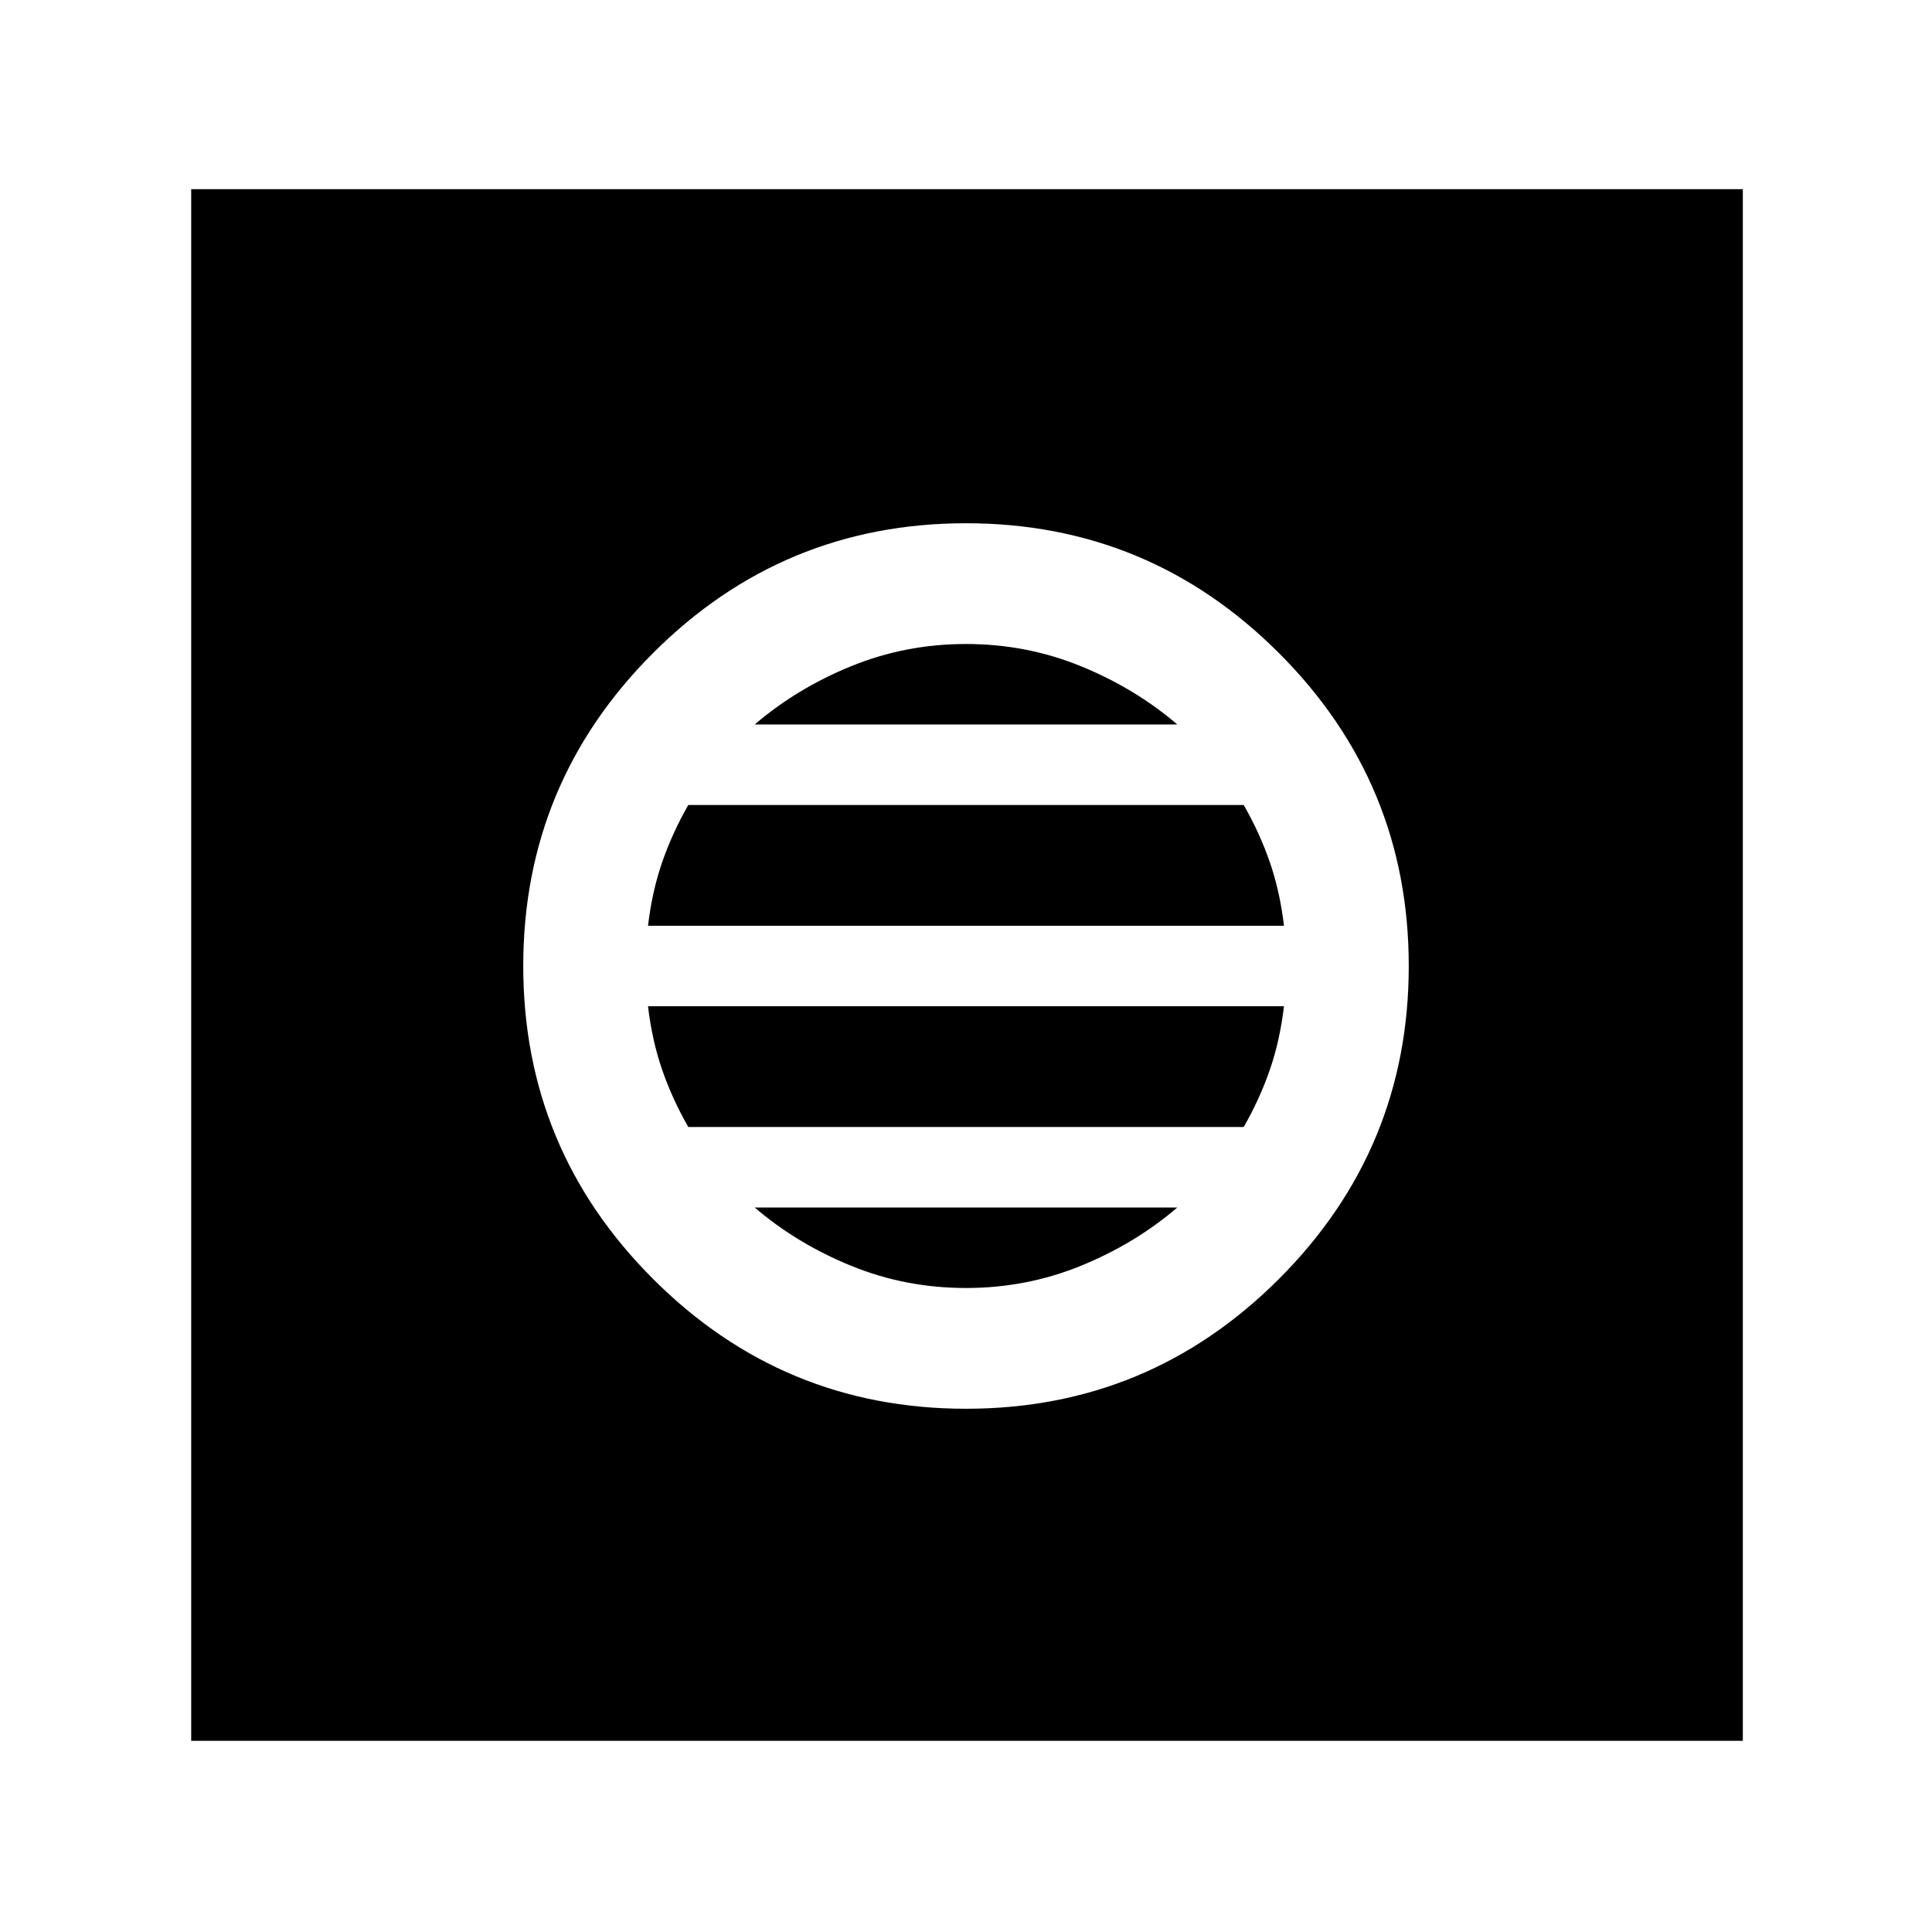 <svg xmlns="http://www.w3.org/2000/svg" height="48" width="48"><path d="M4.75 43.25V4.7H43.3v38.55ZM24 35q4.55 0 7.775-3.225Q35 28.55 35 24q0-4.55-3.225-7.775Q28.55 13 24 13q-4.55 0-7.775 3.225Q13 19.45 13 24q0 4.55 3.225 7.775Q19.45 35 24 35Zm-7.9-12q.1-.85.35-1.575.25-.725.65-1.425h13.8q.4.7.65 1.425.25.725.35 1.575Zm1 5q-.4-.7-.65-1.425-.25-.725-.35-1.575h15.8q-.1.85-.35 1.575-.25.725-.65 1.425Zm6.9 4q-1.5 0-2.85-.55T18.75 30h10.5q-1.05.9-2.4 1.45Q25.5 32 24 32Zm-5.25-14q1.05-.9 2.4-1.45Q22.5 16 24 16t2.85.55q1.35.55 2.4 1.45Z"/></svg>